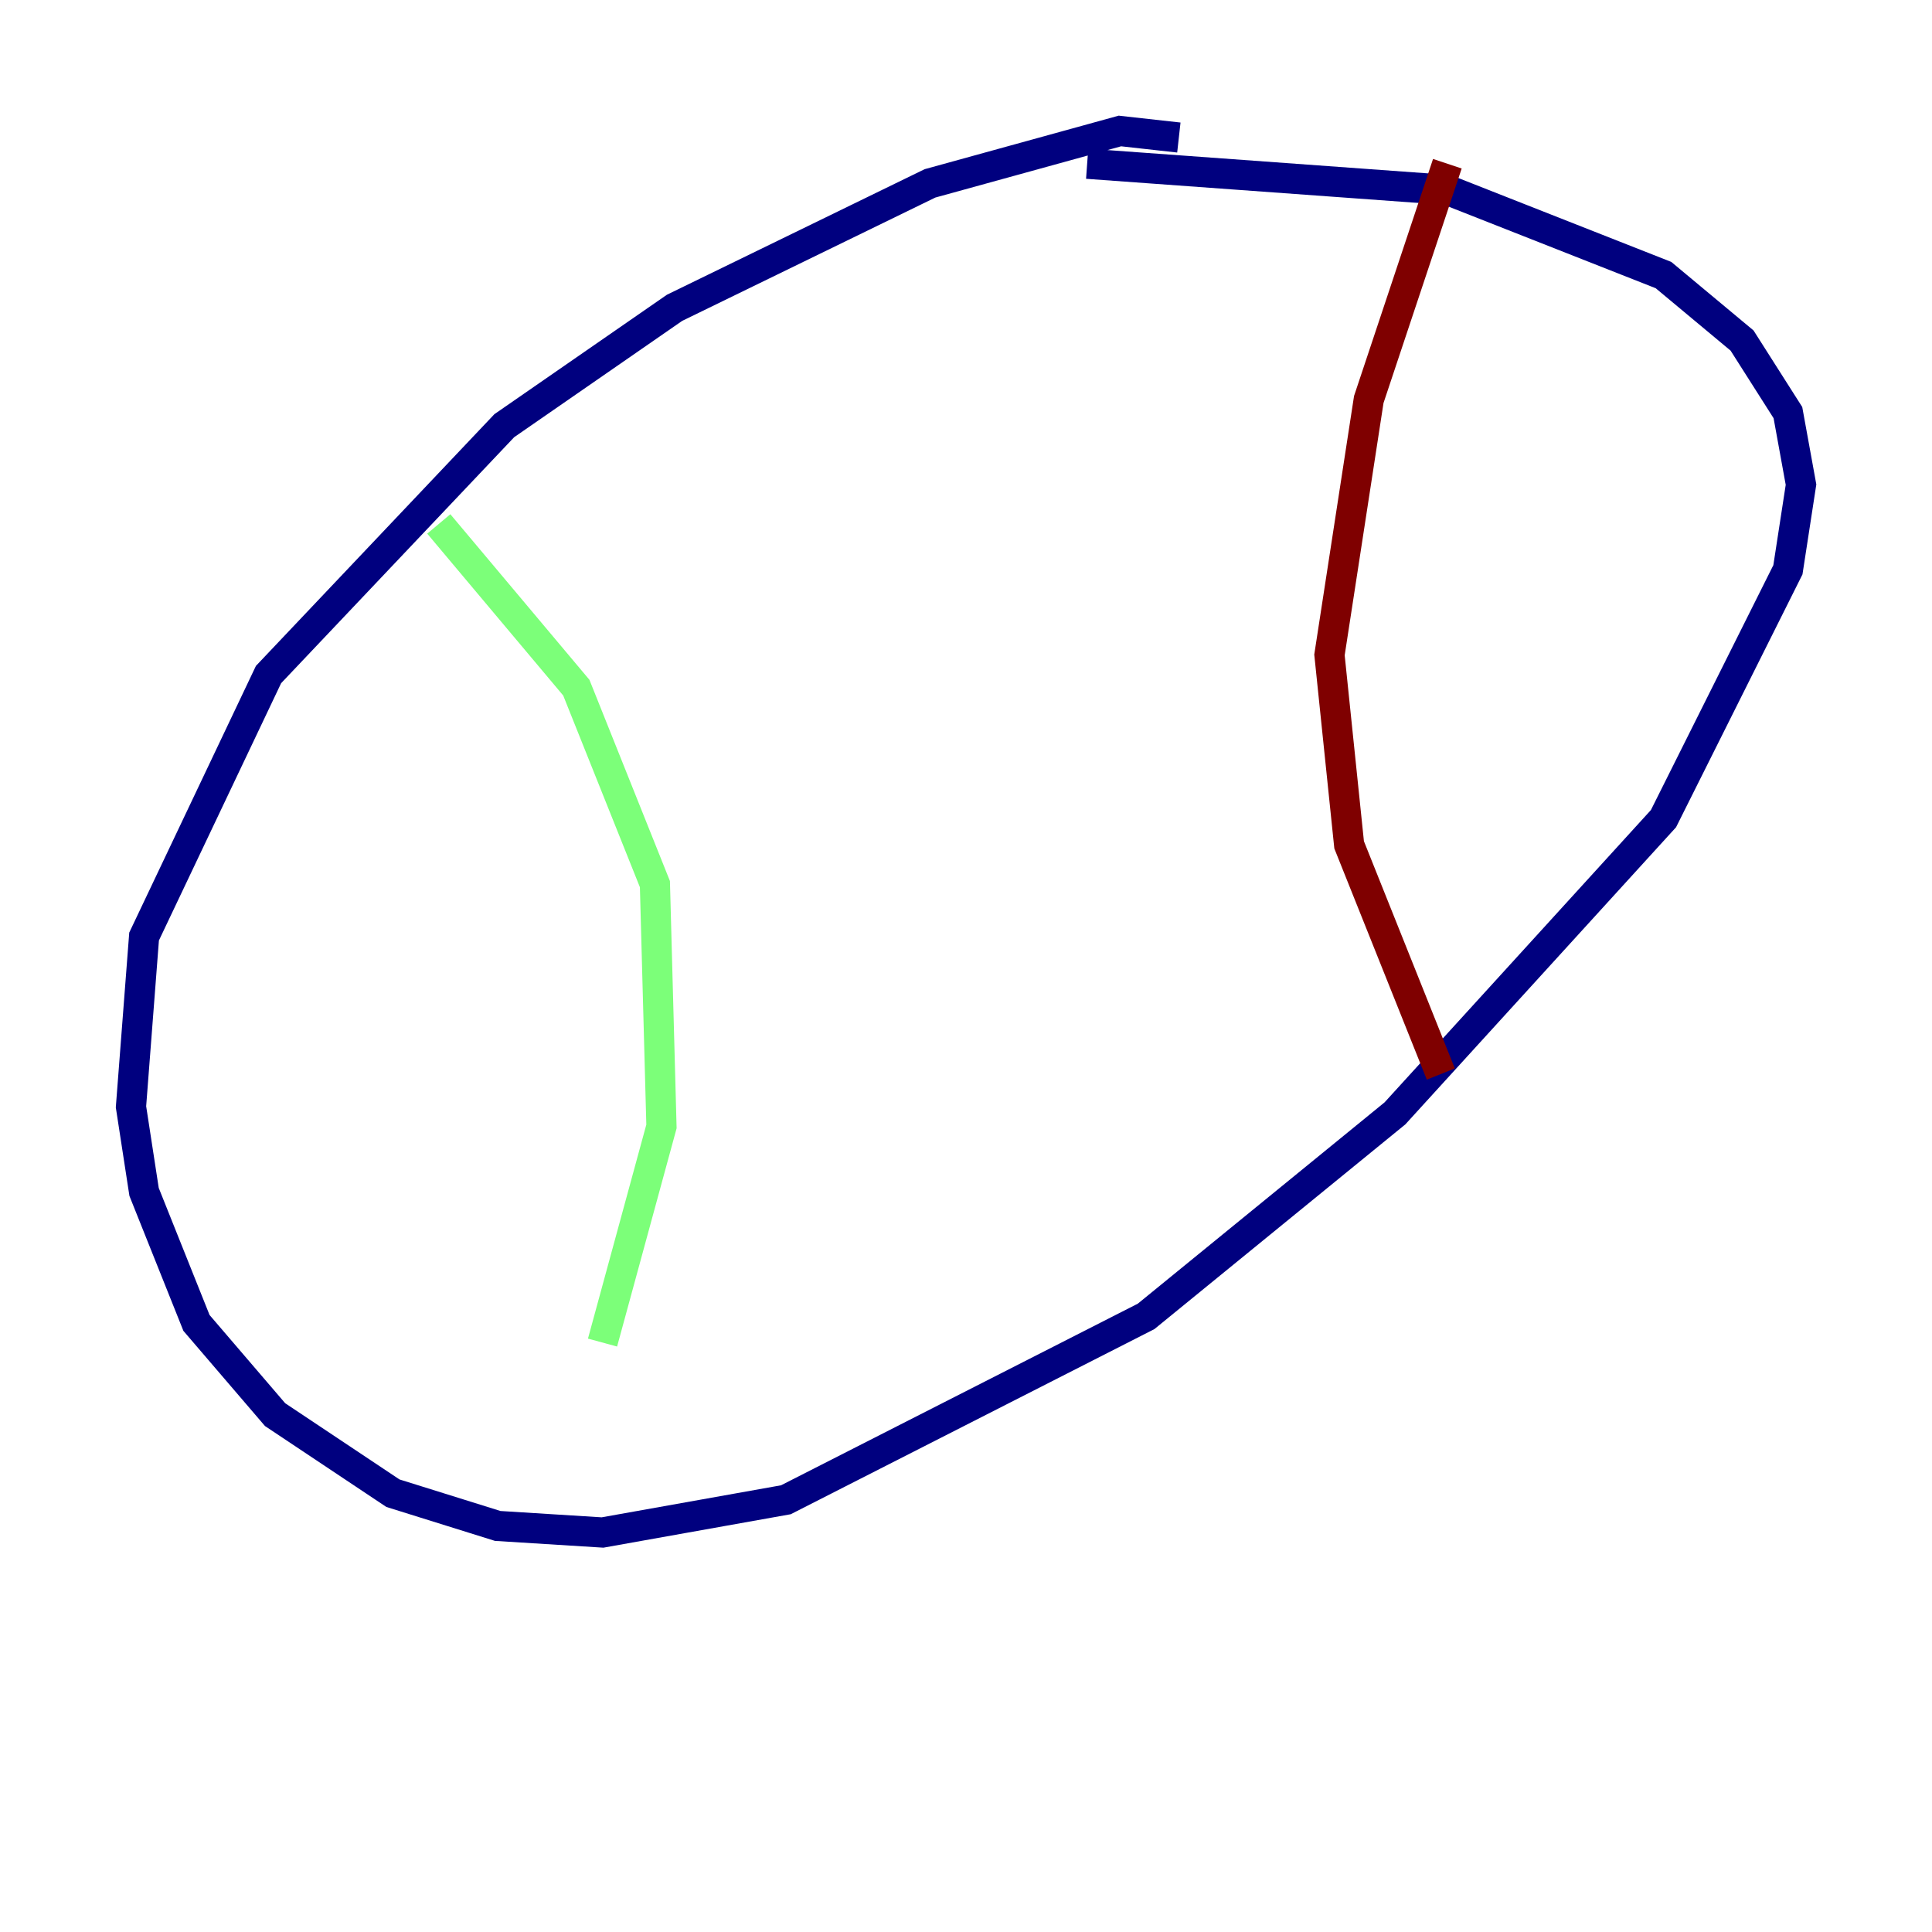 <?xml version="1.0" encoding="utf-8" ?>
<svg baseProfile="tiny" height="128" version="1.2" viewBox="0,0,128,128" width="128" xmlns="http://www.w3.org/2000/svg" xmlns:ev="http://www.w3.org/2001/xml-events" xmlns:xlink="http://www.w3.org/1999/xlink"><defs /><polyline fill="none" points="78.102,9.112 74.197,8.678 61.614,12.149 44.691,20.393 33.41,28.203 17.79,44.691 9.546,62.047 8.678,73.329 9.546,78.969 13.017,87.647 18.224,93.722 26.034,98.929 32.976,101.098 39.919,101.532 52.068,99.363 75.932,87.214 92.42,73.763 110.21,54.237 118.454,37.749 119.322,32.108 118.454,27.336 115.417,22.563 110.21,18.224 95.891,12.583 72.027,10.848" stroke="#00007f" stroke-width="2" /><polyline fill="none" points="29.071,34.712 38.183,45.559 43.39,58.576 43.824,74.63 39.919,88.949" stroke="#7cff79" stroke-width="2" /><polyline fill="none" points="95.891,10.848 90.685,26.468 88.081,43.39 89.383,55.973 95.458,71.159" stroke="#7f0000" stroke-width="2" /></svg>